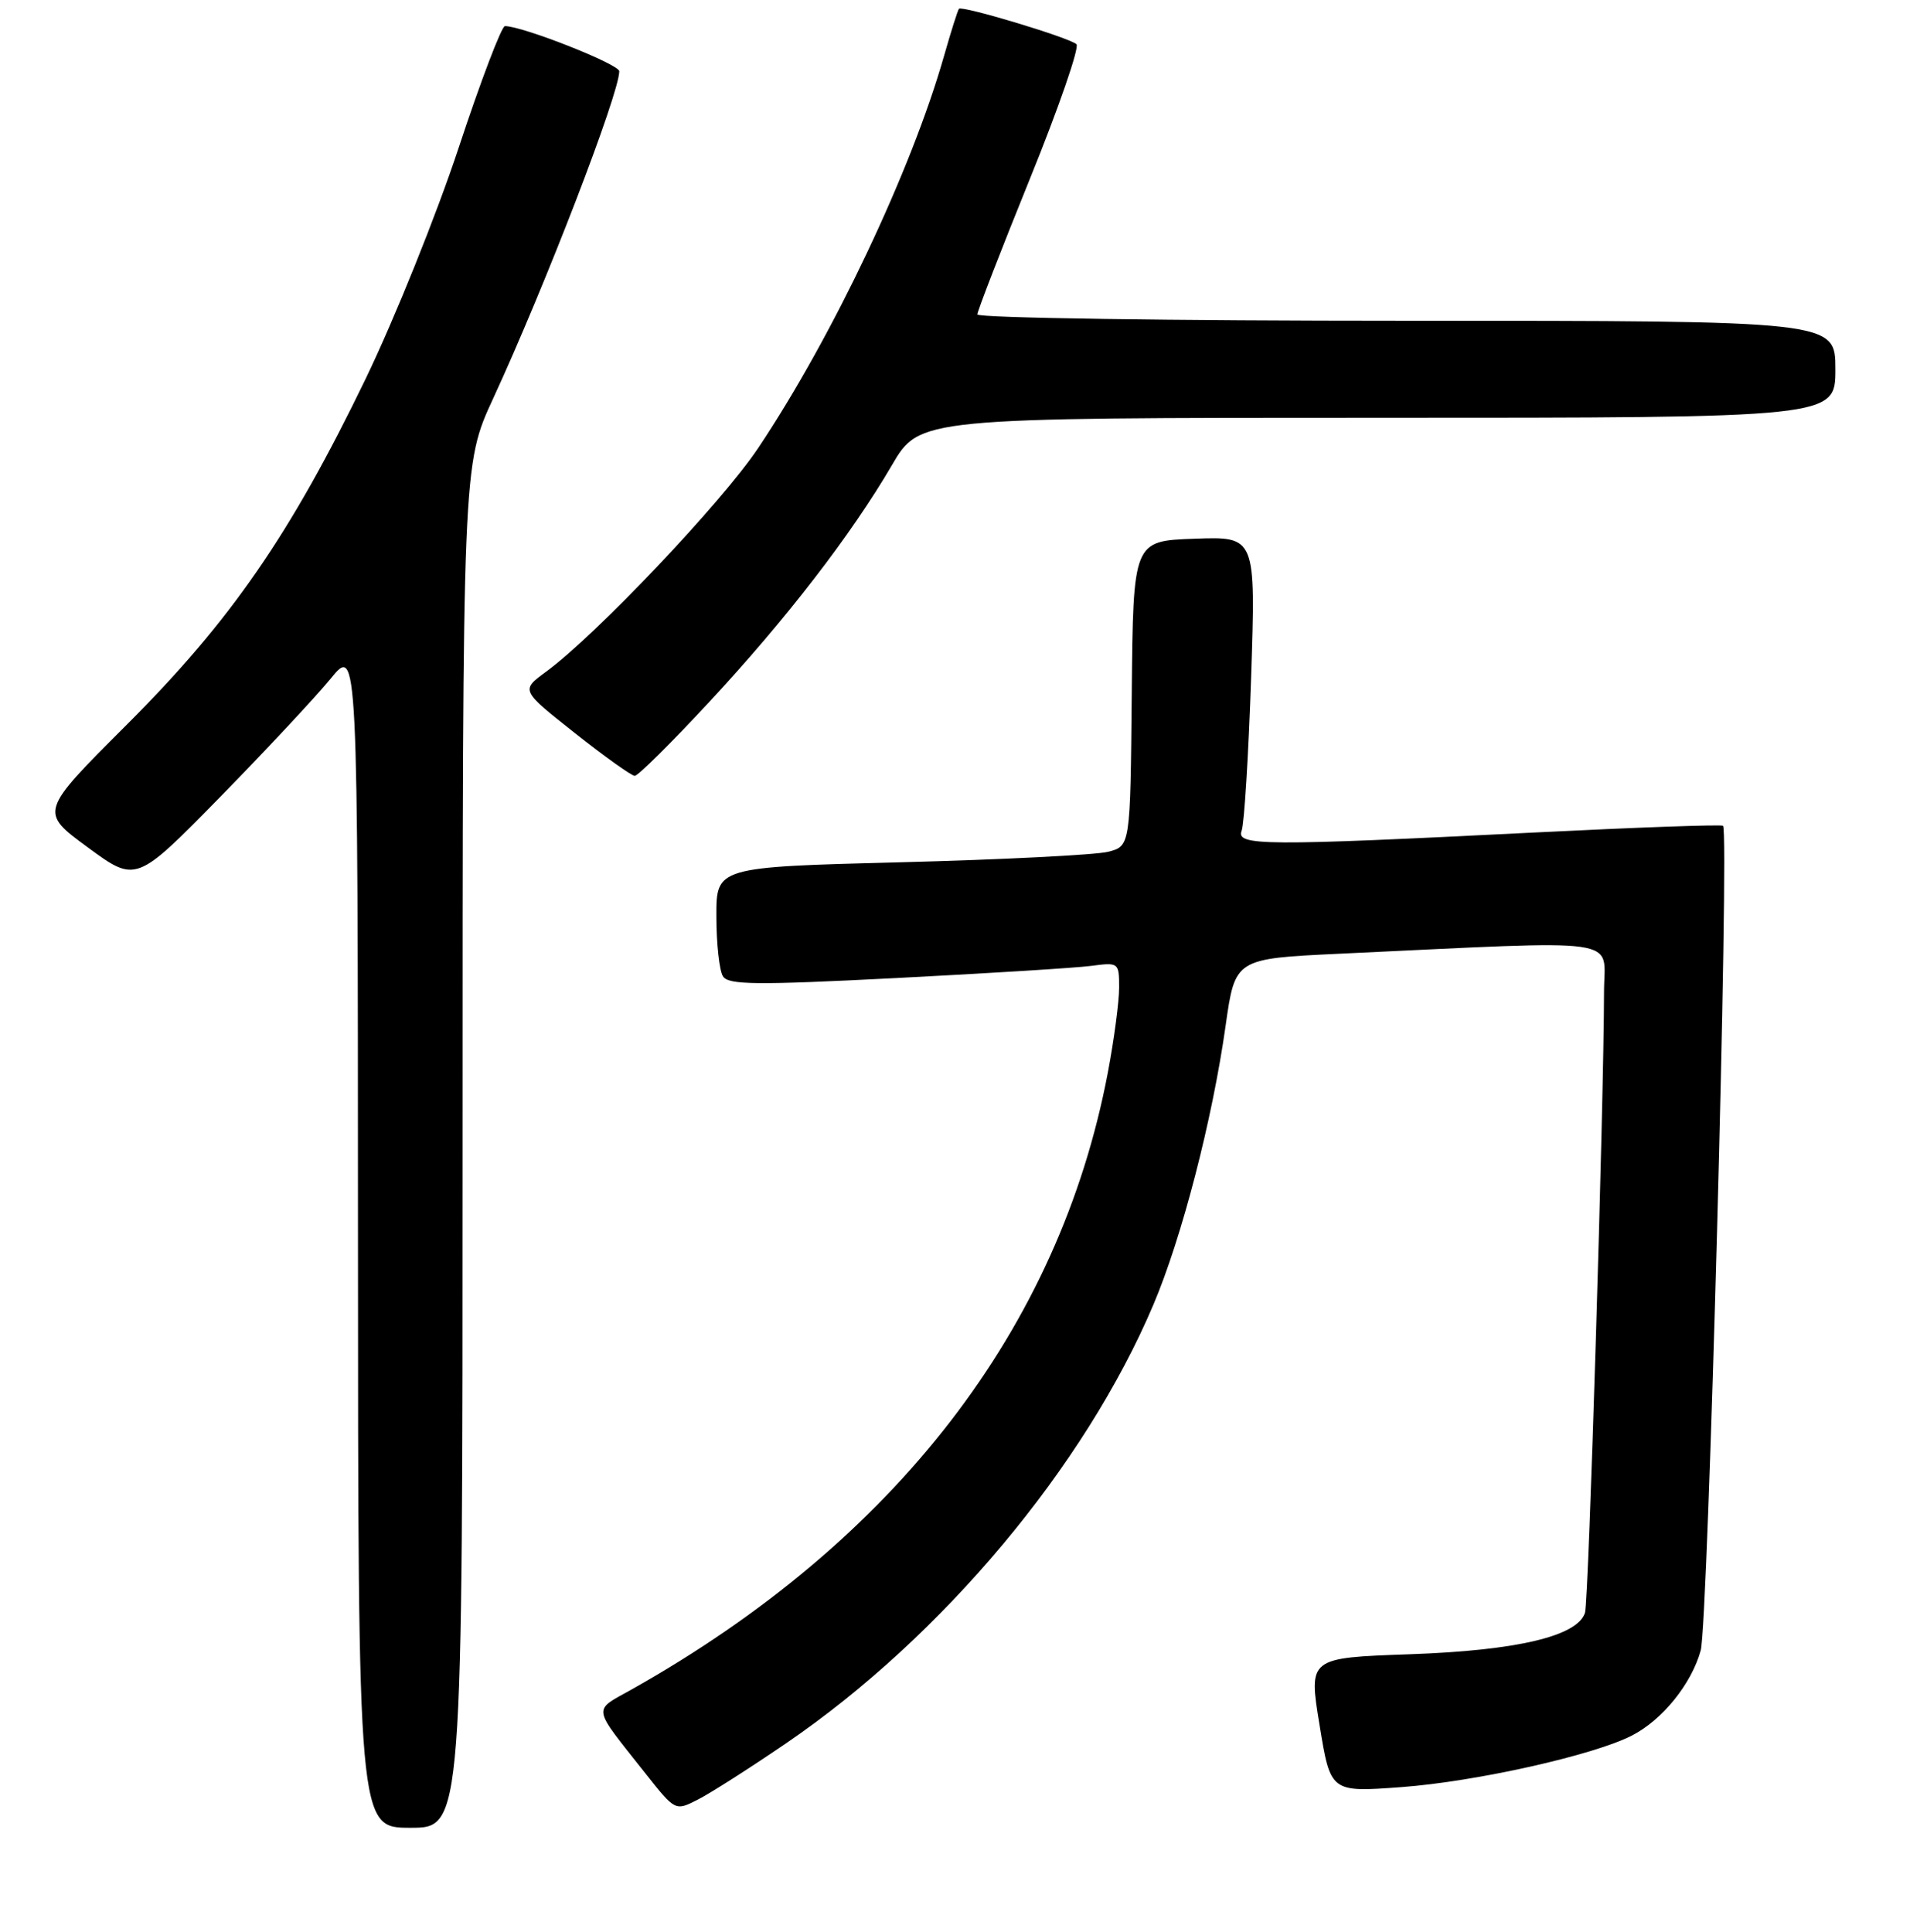 <?xml version="1.0" encoding="UTF-8" standalone="no"?>
<!DOCTYPE svg PUBLIC "-//W3C//DTD SVG 1.1//EN" "http://www.w3.org/Graphics/SVG/1.1/DTD/svg11.dtd" >
<svg xmlns="http://www.w3.org/2000/svg" xmlns:xlink="http://www.w3.org/1999/xlink" version="1.1" viewBox="0 0 256 259">
 <g >
 <path fill="currentColor"
d=" M 62.00 153.64 C 62.00 62.28 62.00 62.28 66.11 53.39 C 73.08 38.29 83.00 12.56 83.00 9.55 C 83.00 8.61 70.05 3.50 67.68 3.50 C 67.23 3.50 64.44 10.83 61.48 19.79 C 58.52 28.75 52.91 42.68 49.02 50.75 C 38.91 71.66 30.93 83.22 16.97 97.16 C 5.29 108.83 5.29 108.83 11.76 113.58 C 18.23 118.33 18.23 118.33 29.42 106.92 C 35.57 100.64 42.26 93.47 44.29 91.00 C 47.96 86.50 47.96 86.50 47.98 165.75 C 48.00 245.00 48.00 245.00 55.00 245.00 C 62.00 245.00 62.00 245.00 62.00 153.64 Z  M 105.37 233.67 C 126.30 219.38 145.41 196.56 154.60 174.86 C 158.41 165.87 162.49 150.12 164.27 137.50 C 165.54 128.50 165.54 128.50 179.52 127.84 C 218.44 126.02 215.00 125.53 214.99 132.91 C 214.97 147.94 212.93 214.63 212.44 216.17 C 211.45 219.32 203.34 221.24 188.94 221.74 C 175.38 222.22 175.38 222.22 176.86 231.23 C 178.33 240.25 178.33 240.25 187.82 239.55 C 197.77 238.82 213.65 235.27 218.76 232.62 C 222.83 230.52 226.71 225.71 227.95 221.23 C 228.94 217.64 231.81 111.39 230.94 110.69 C 230.70 110.50 219.25 110.91 205.50 111.60 C 169.40 113.41 165.64 113.39 166.42 111.35 C 166.77 110.44 167.34 101.19 167.69 90.80 C 168.32 71.91 168.32 71.91 160.10 72.21 C 151.88 72.50 151.88 72.50 151.69 92.96 C 151.50 113.42 151.50 113.42 148.50 114.18 C 146.85 114.59 134.36 115.23 120.75 115.58 C 96.00 116.22 96.00 116.22 96.02 122.86 C 96.02 126.51 96.42 130.12 96.90 130.87 C 97.63 132.03 101.35 132.06 120.13 131.10 C 132.44 130.47 144.19 129.74 146.25 129.47 C 149.94 128.98 150.00 129.03 150.00 132.38 C 150.00 134.25 149.32 139.37 148.49 143.75 C 141.98 178.07 120.01 206.55 84.73 226.42 C 79.38 229.43 79.23 228.50 86.50 237.70 C 90.50 242.76 90.50 242.76 93.50 241.24 C 95.15 240.41 100.49 237.00 105.37 233.67 Z  M 95.01 94.15 C 105.37 83.00 114.07 71.72 119.54 62.36 C 123.26 56.00 123.26 56.00 184.63 56.00 C 246.00 56.00 246.00 56.00 246.00 49.50 C 246.00 43.00 246.00 43.00 188.50 43.00 C 156.88 43.00 131.00 42.62 131.00 42.15 C 131.00 41.69 134.17 33.52 138.03 23.99 C 141.90 14.46 144.71 6.33 144.28 5.93 C 143.36 5.06 128.94 0.71 128.53 1.18 C 128.37 1.36 127.47 4.20 126.53 7.50 C 122.15 22.86 111.63 45.07 101.66 60.00 C 96.78 67.32 79.85 85.17 73.15 90.07 C 69.80 92.53 69.80 92.53 77.05 98.26 C 81.04 101.42 84.65 104.00 85.08 104.00 C 85.51 104.00 89.98 99.57 95.01 94.15 Z "/>
</g>
</svg>